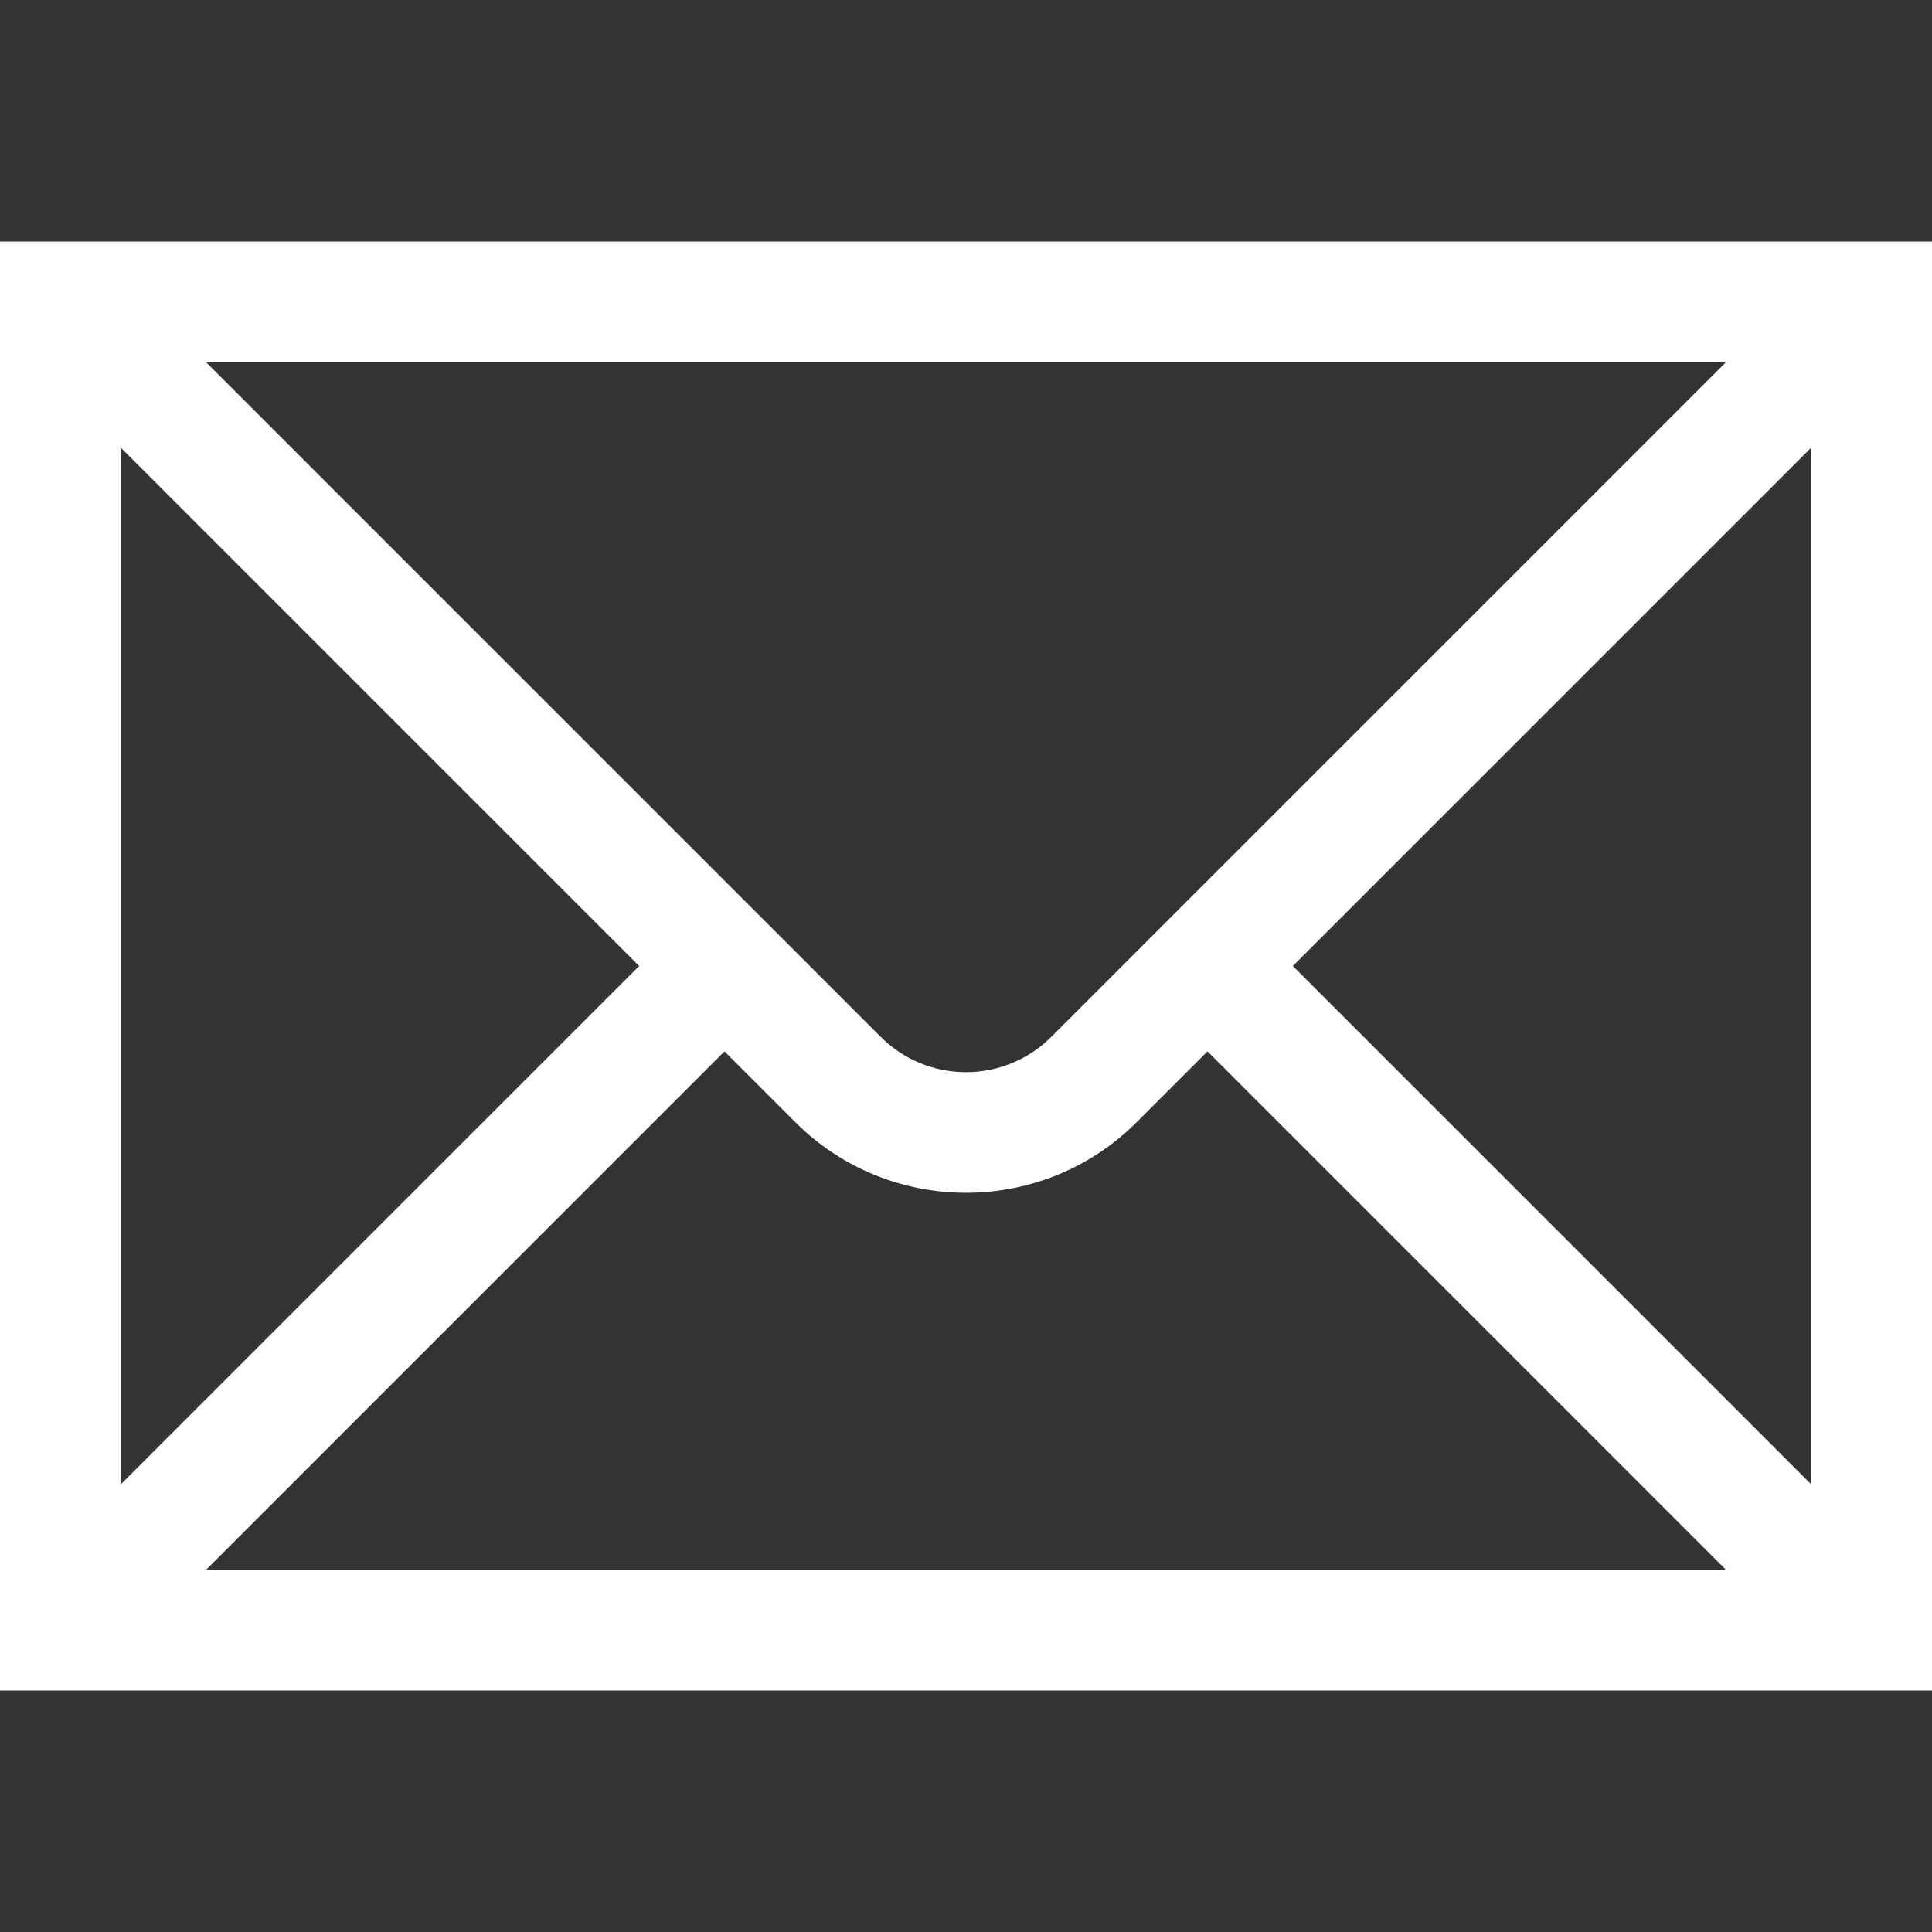 <svg width="16" height="16" viewBox="0 0 16 16" fill="none" xmlns="http://www.w3.org/2000/svg">
<rect x="0" y="0" width="16" height="16" fill="#333333" stroke="none"/>
<path d="M0 2V14H16V2H0ZM8.707 8.586C8.316 8.977 7.684 8.977 7.293 8.586L1.707 3H14.293L8.707 8.586ZM6.586 9.293C6.976 9.683 7.488 9.878 8 9.878C8.512 9.878 9.024 9.683 9.414 9.293L10 8.707L14.293 13H1.707L6 8.707L6.586 9.293ZM15 3.707V12.293L10.707 8L15 3.707ZM5.293 8L1 12.293V3.707L5.293 8Z" fill="white"/>
</svg>
